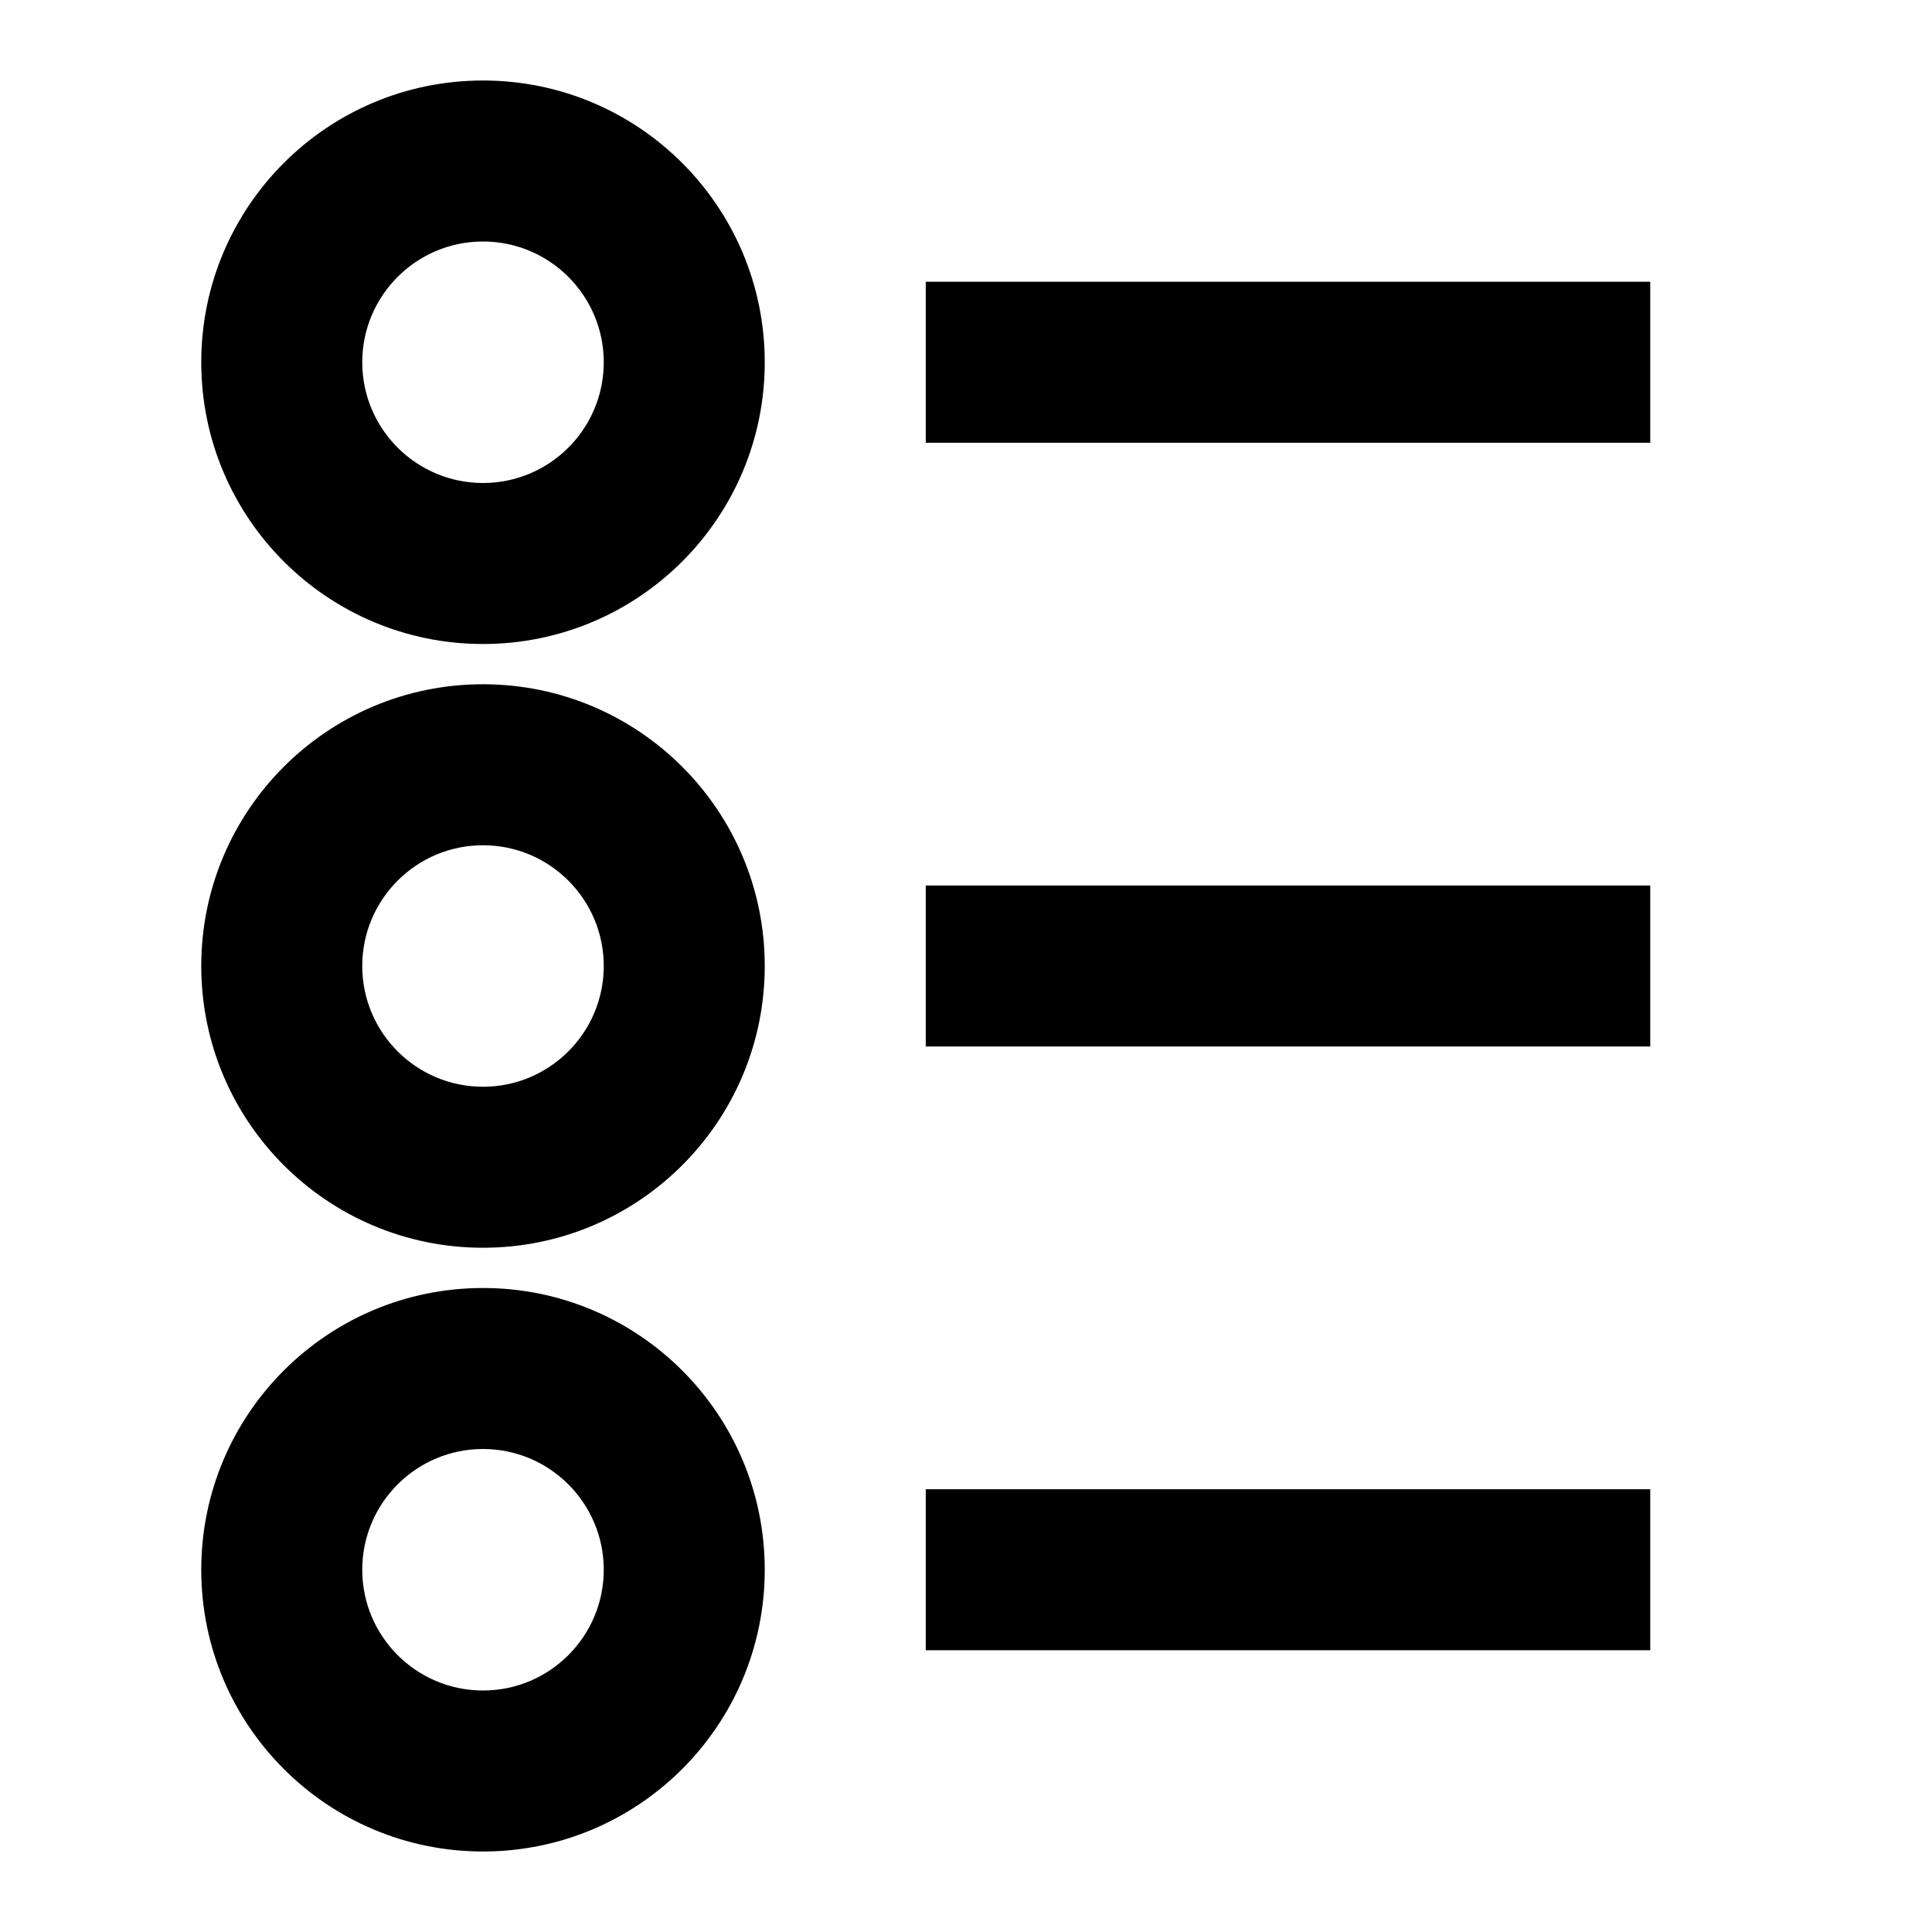 <svg width="24" height="24" viewBox="0 0 24 24" fill="none" xmlns="http://www.w3.org/2000/svg">
<path fill-rule="evenodd" clip-rule="evenodd" d="M6 3C5.172 3 4.5 3.672 4.5 4.5C4.5 5.328 5.172 6 6 6C6.828 6 7.5 5.328 7.5 4.5C7.5 3.672 6.828 3 6 3ZM2.5 4.5C2.5 2.567 4.067 1 6 1C7.933 1 9.5 2.567 9.5 4.5C9.5 6.433 7.933 8 6 8C4.067 8 2.5 6.433 2.5 4.5Z" fill="black"/>
<path fill-rule="evenodd" clip-rule="evenodd" d="M6 10.5C5.172 10.5 4.5 11.172 4.5 12C4.5 12.828 5.172 13.5 6 13.5C6.828 13.5 7.5 12.828 7.5 12C7.5 11.172 6.828 10.5 6 10.5ZM2.5 12C2.5 10.067 4.067 8.5 6 8.5C7.933 8.5 9.5 10.067 9.5 12C9.5 13.933 7.933 15.5 6 15.5C4.067 15.5 2.5 13.933 2.5 12Z" fill="black"/>
<path fill-rule="evenodd" clip-rule="evenodd" d="M6 18C5.172 18 4.5 18.672 4.5 19.5C4.5 20.328 5.172 21 6 21C6.828 21 7.5 20.328 7.5 19.5C7.5 18.672 6.828 18 6 18ZM2.5 19.5C2.5 17.567 4.067 16 6 16C7.933 16 9.5 17.567 9.5 19.5C9.5 21.433 7.933 23 6 23C4.067 23 2.5 21.433 2.5 19.5Z" fill="black"/>
<path fill-rule="evenodd" clip-rule="evenodd" d="M20.5 5.5H11.5V3.5H20.5V5.5Z" fill="black"/>
<path fill-rule="evenodd" clip-rule="evenodd" d="M20.5 13H11.5V11H20.5V13Z" fill="black"/>
<path fill-rule="evenodd" clip-rule="evenodd" d="M20.5 20.5H11.5V18.5H20.5V20.5Z" fill="black"/>
</svg>
